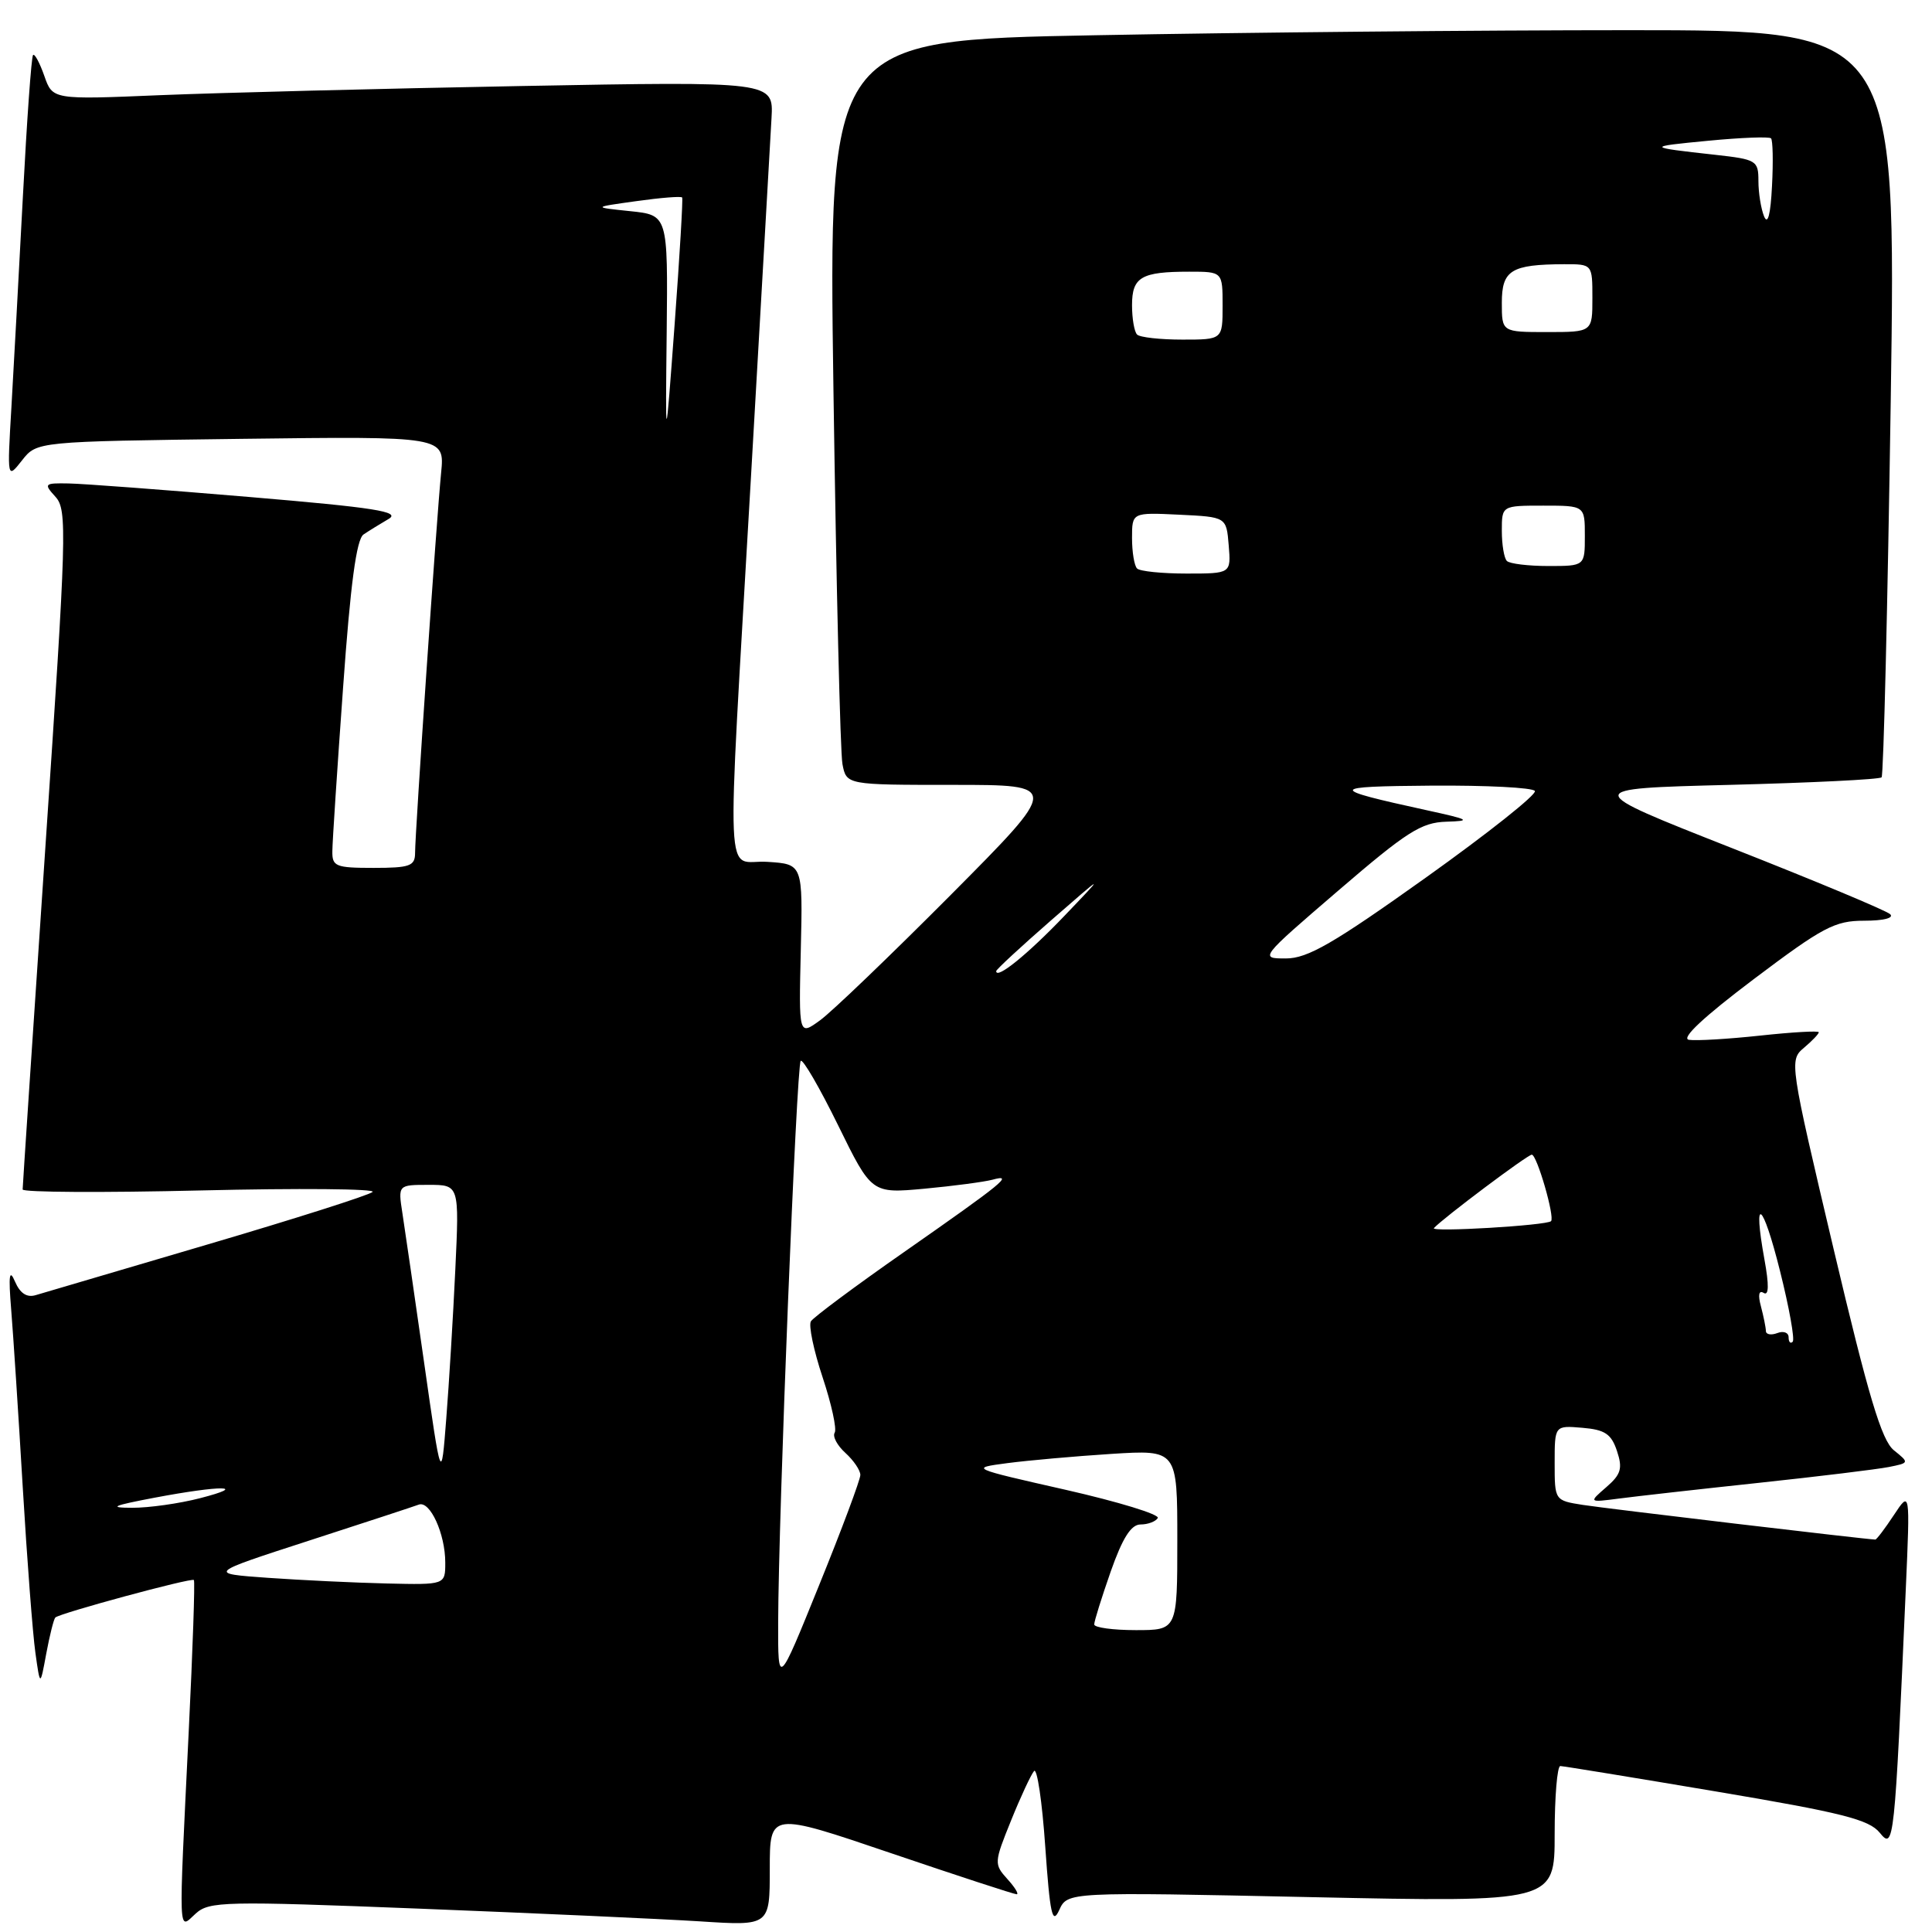 <?xml version="1.0" encoding="UTF-8" standalone="no"?>
<!DOCTYPE svg PUBLIC "-//W3C//DTD SVG 1.1//EN" "http://www.w3.org/Graphics/SVG/1.1/DTD/svg11.dtd" >
<svg xmlns="http://www.w3.org/2000/svg" xmlns:xlink="http://www.w3.org/1999/xlink" version="1.1" viewBox="0 0 256 256">
 <g >
 <path fill="currentColor"
d=" M 55.68 252.91 C 70.98 253.51 87.66 254.27 92.75 254.59 C 102.00 255.19 102.00 255.19 102.00 247.64 C 102.00 240.10 102.00 240.10 118.05 245.55 C 126.88 248.55 134.38 251.00 134.71 251.00 C 135.04 251.00 134.49 250.09 133.48 248.98 C 131.70 247.01 131.72 246.79 133.97 241.23 C 135.24 238.08 136.62 235.13 137.02 234.67 C 137.42 234.22 138.09 238.72 138.50 244.67 C 139.13 253.68 139.44 255.09 140.35 253.10 C 141.44 250.69 141.44 250.69 173.72 251.38 C 206.00 252.06 206.00 252.06 206.00 243.03 C 206.00 238.06 206.34 234.01 206.75 234.01 C 207.16 234.02 216.47 235.54 227.44 237.39 C 244.08 240.19 247.66 241.10 249.08 242.85 C 250.96 245.17 251.04 244.37 252.53 210.50 C 253.10 197.50 253.10 197.50 250.95 200.75 C 249.77 202.54 248.66 204.00 248.49 204.00 C 247.49 204.00 212.87 199.90 209.75 199.41 C 206.00 198.82 206.00 198.82 206.00 193.85 C 206.00 188.88 206.00 188.88 209.67 189.19 C 212.67 189.44 213.51 190.01 214.26 192.27 C 215.03 194.58 214.79 195.37 212.84 197.06 C 210.50 199.09 210.50 199.09 214.50 198.57 C 216.70 198.28 225.03 197.34 233.00 196.49 C 240.97 195.64 248.74 194.69 250.26 194.39 C 253.01 193.84 253.01 193.83 250.94 192.16 C 249.32 190.84 247.58 185.04 242.96 165.49 C 237.13 140.80 237.08 140.48 239.03 138.84 C 240.11 137.93 241.00 137.00 241.00 136.78 C 241.00 136.56 237.51 136.76 233.25 137.22 C 228.99 137.68 224.73 137.93 223.79 137.78 C 222.69 137.60 225.73 134.76 232.37 129.75 C 241.55 122.83 243.12 122.00 247.02 122.00 C 249.58 122.00 251.00 121.64 250.45 121.13 C 249.93 120.65 240.50 116.71 229.50 112.38 C 209.50 104.50 209.50 104.50 229.17 104.00 C 239.99 103.72 249.05 103.28 249.32 103.00 C 249.58 102.72 250.12 80.34 250.53 53.25 C 251.26 4.00 251.26 4.00 215.88 4.00 C 196.42 4.00 164.59 4.30 145.13 4.67 C 109.77 5.33 109.77 5.33 110.44 51.91 C 110.81 77.54 111.34 99.74 111.63 101.25 C 112.16 104.00 112.16 104.00 126.32 104.00 C 140.47 104.00 140.47 104.00 125.99 118.57 C 118.02 126.58 110.23 134.06 108.67 135.19 C 105.84 137.25 105.84 137.25 106.11 125.87 C 106.38 114.50 106.38 114.50 101.69 114.20 C 95.99 113.82 96.25 119.86 99.48 63.68 C 100.85 39.93 102.08 18.31 102.23 15.64 C 102.50 10.78 102.50 10.78 69.00 11.40 C 50.57 11.74 29.08 12.29 21.23 12.61 C 6.97 13.21 6.97 13.21 5.87 10.05 C 5.26 8.32 4.59 7.07 4.38 7.29 C 4.16 7.50 3.56 15.96 3.03 26.09 C 2.50 36.22 1.81 48.77 1.51 54.00 C 0.95 63.50 0.95 63.50 2.92 61.00 C 4.88 58.50 4.88 58.50 31.91 58.15 C 58.93 57.81 58.93 57.81 58.45 62.65 C 57.85 68.66 55.00 110.30 55.00 113.01 C 55.00 114.75 54.32 115.00 49.50 115.00 C 44.45 115.00 44.00 114.81 44.04 112.75 C 44.05 111.51 44.69 101.77 45.46 91.11 C 46.44 77.37 47.23 71.46 48.17 70.82 C 48.90 70.33 50.40 69.40 51.50 68.76 C 53.13 67.80 49.71 67.26 33.00 65.85 C 21.72 64.90 10.97 64.09 9.10 64.06 C 5.85 64.00 5.77 64.09 7.36 65.84 C 8.92 67.57 8.83 70.59 6.01 112.30 C 4.36 136.84 3.00 157.23 3.00 157.61 C 3.00 157.99 13.63 158.05 26.62 157.74 C 39.60 157.43 49.84 157.52 49.37 157.94 C 48.89 158.37 39.05 161.50 27.50 164.90 C 15.95 168.30 5.71 171.32 4.74 171.61 C 3.56 171.97 2.66 171.38 1.99 169.82 C 1.24 168.06 1.11 168.96 1.48 173.50 C 1.75 176.80 2.44 187.38 3.01 197.00 C 3.58 206.62 4.34 216.53 4.69 219.00 C 5.32 223.50 5.32 223.50 6.13 219.11 C 6.58 216.70 7.12 214.55 7.33 214.33 C 7.91 213.76 25.36 209.03 25.69 209.36 C 25.85 209.51 25.54 218.61 25.00 229.57 C 23.65 257.37 23.59 255.68 25.93 253.56 C 27.73 251.93 29.71 251.89 55.68 252.91 Z  M 103.11 215.00 C 103.15 200.82 105.54 141.12 106.10 140.57 C 106.38 140.29 108.61 144.13 111.05 149.10 C 115.49 158.15 115.49 158.15 122.49 157.51 C 126.35 157.15 130.40 156.61 131.50 156.32 C 134.40 155.53 133.04 156.65 119.77 165.92 C 113.32 170.42 107.78 174.55 107.45 175.08 C 107.12 175.61 107.82 178.95 109.00 182.50 C 110.18 186.05 110.90 189.35 110.60 189.84 C 110.29 190.33 110.94 191.54 112.02 192.52 C 113.11 193.51 114.00 194.82 114.00 195.44 C 114.00 196.06 111.55 202.63 108.54 210.04 C 103.09 223.50 103.09 223.50 103.11 215.00 Z  M 144.99 215.25 C 144.98 214.84 145.97 211.69 147.17 208.25 C 148.74 203.79 149.87 202.00 151.13 202.00 C 152.09 202.00 153.12 201.62 153.41 201.15 C 153.70 200.68 148.21 199.00 141.22 197.41 C 128.50 194.53 128.50 194.53 133.50 193.87 C 136.25 193.51 142.44 192.96 147.25 192.65 C 156.00 192.10 156.00 192.10 156.00 204.05 C 156.00 216.00 156.00 216.00 150.50 216.00 C 147.47 216.00 145.00 215.66 144.99 215.25 Z  M 35.50 209.07 C 27.50 208.50 27.50 208.50 40.92 204.15 C 48.30 201.76 54.85 199.61 55.49 199.37 C 56.97 198.80 59.00 203.23 59.00 207.05 C 59.00 210.00 59.00 210.00 51.25 209.82 C 46.99 209.72 39.90 209.38 35.50 209.07 Z  M 20.50 198.45 C 29.33 196.78 33.11 196.82 26.50 198.52 C 23.75 199.23 19.70 199.80 17.50 199.79 C 14.30 199.78 14.91 199.51 20.50 198.45 Z  M 56.19 180.50 C 54.93 171.70 53.64 162.81 53.32 160.75 C 52.74 157.00 52.74 157.00 56.80 157.00 C 60.86 157.00 60.86 157.00 60.33 168.25 C 60.04 174.44 59.50 183.32 59.13 188.00 C 58.47 196.50 58.47 196.50 56.19 180.50 Z  M 237.00 177.20 C 237.00 176.57 236.32 176.32 235.50 176.64 C 234.68 176.95 233.99 176.83 233.99 176.36 C 233.98 175.89 233.68 174.42 233.33 173.09 C 232.92 171.58 233.06 170.92 233.70 171.32 C 234.38 171.74 234.42 170.29 233.80 166.90 C 232.22 158.19 233.55 159.17 235.86 168.41 C 237.08 173.27 237.84 177.50 237.54 177.79 C 237.24 178.09 237.00 177.82 237.00 177.20 Z  M 190.00 162.73 C 191.23 161.39 202.41 153.00 202.97 153.00 C 203.65 153.00 206.05 161.28 205.52 161.81 C 204.95 162.38 189.48 163.30 190.00 162.73 Z  M 132.00 128.68 C 132.00 128.47 135.26 125.45 139.25 121.97 C 146.50 115.65 146.50 115.65 141.00 121.40 C 136.15 126.47 132.00 129.83 132.00 128.68 Z  M 177.34 118.00 C 186.40 110.21 188.32 108.98 191.65 108.88 C 195.05 108.78 194.75 108.60 189.00 107.35 C 175.88 104.48 175.94 104.21 189.69 104.10 C 196.95 104.05 203.11 104.36 203.38 104.81 C 203.66 105.26 197.14 110.43 188.90 116.31 C 176.67 125.03 173.26 127.00 170.39 127.00 C 166.88 127.00 166.89 126.98 177.34 118.00 Z  M 150.67 75.33 C 150.30 74.97 150.00 73.15 150.00 71.29 C 150.00 67.90 150.00 67.90 156.25 68.20 C 162.50 68.50 162.50 68.50 162.81 72.25 C 163.12 76.00 163.12 76.00 157.23 76.00 C 153.99 76.00 151.03 75.70 150.67 75.33 Z  M 199.67 74.33 C 199.30 73.97 199.00 72.17 199.00 70.33 C 199.00 67.00 199.00 67.00 204.50 67.00 C 210.00 67.00 210.00 67.00 210.00 71.00 C 210.00 75.00 210.00 75.00 205.17 75.00 C 202.51 75.00 200.03 74.70 199.67 74.33 Z  M 88.34 44.00 C 88.50 28.50 88.50 28.50 83.50 27.98 C 78.50 27.46 78.50 27.46 84.33 26.65 C 87.54 26.20 90.27 25.98 90.39 26.17 C 90.51 26.35 90.06 33.92 89.39 43.00 C 88.17 59.50 88.17 59.50 88.34 44.00 Z  M 150.67 44.33 C 150.30 43.97 150.00 42.21 150.00 40.44 C 150.00 36.71 151.22 36.00 157.58 36.00 C 162.00 36.00 162.00 36.00 162.00 40.50 C 162.00 45.00 162.00 45.00 156.67 45.00 C 153.73 45.00 151.03 44.70 150.67 44.33 Z  M 199.00 40.12 C 199.00 35.80 200.23 35.04 207.25 35.01 C 211.00 35.00 211.00 35.00 211.00 39.50 C 211.00 44.00 211.00 44.00 205.00 44.00 C 199.00 44.00 199.00 44.00 199.00 40.12 Z  M 233.75 28.67 C 233.34 27.66 233.00 25.56 233.00 23.99 C 233.00 21.27 232.75 21.12 227.25 20.51 C 218.11 19.50 218.08 19.44 226.36 18.65 C 230.69 18.23 234.43 18.09 234.67 18.33 C 234.91 18.58 234.97 21.41 234.80 24.64 C 234.61 28.44 234.24 29.86 233.75 28.67 Z "/>
</g>
</svg>